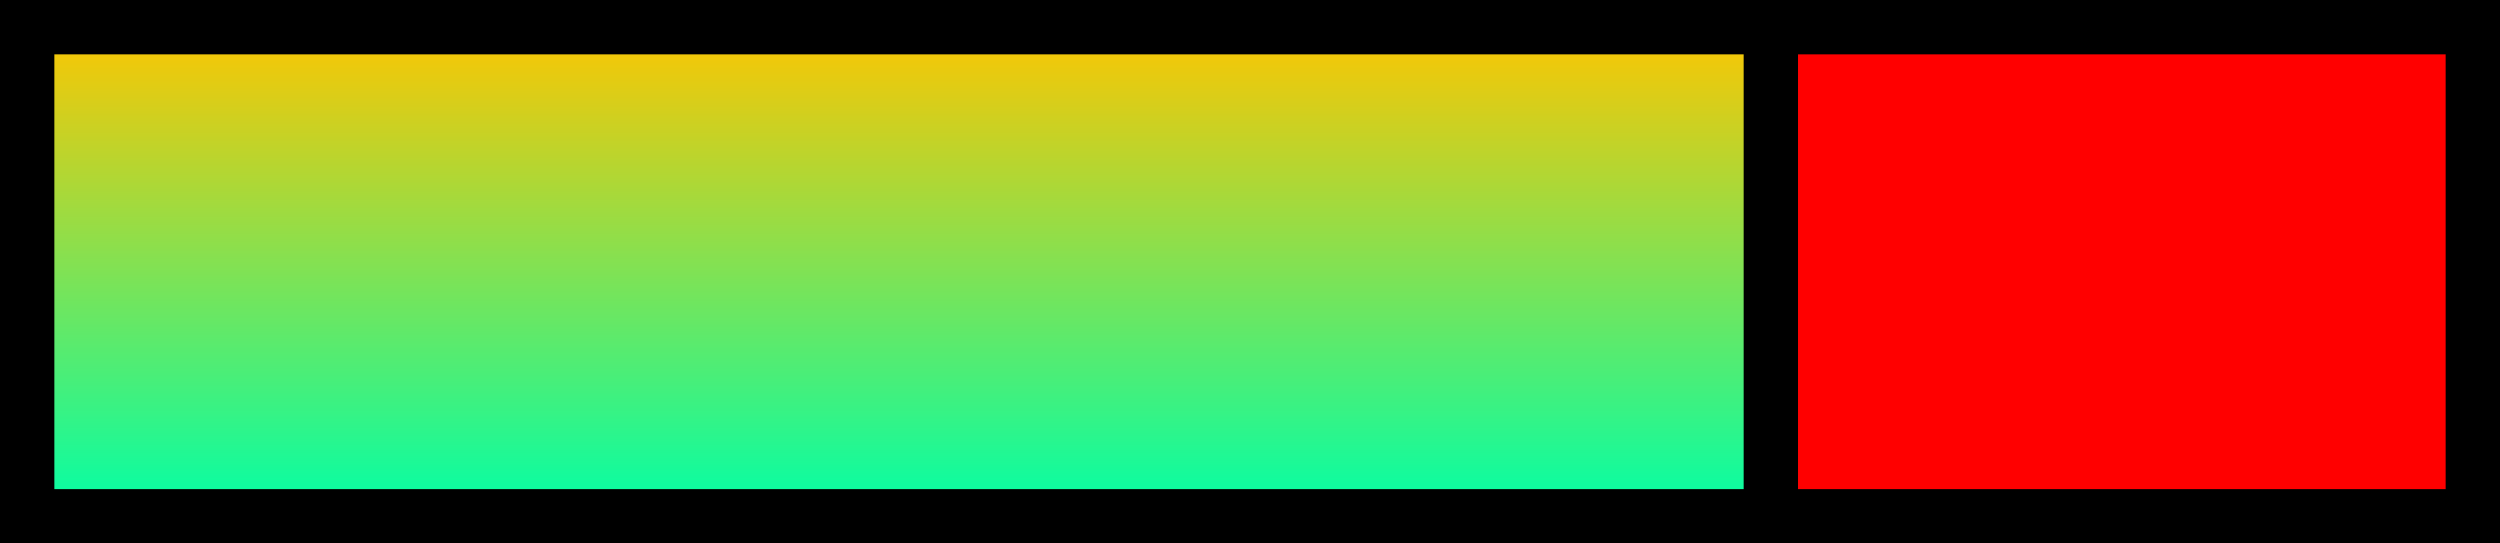 <svg version="1.1" xmlns="http://www.w3.org/2000/svg" xmlns:xlink="http://www.w3.org/1999/xlink" width="138" height="30" viewBox="0,0,138,30"><defs><linearGradient x1="220.625" y1="163.25" x2="220.625" y2="190.25" gradientUnits="userSpaceOnUse" id="color-1"><stop offset="0" stop-color="#ffc500"/><stop offset="1" stop-color="#00ffa9"/></linearGradient></defs><g transform="translate(-171,-161.75)"><g stroke="#000000" stroke-width="3" stroke-miterlimit="10"><path d="M172.5,190.25v-27h135v27z" fill="#ff0000"/><path d="M172.5,190.25v-27h96.25v27z" fill="url(#color-1)"/></g></g></svg>